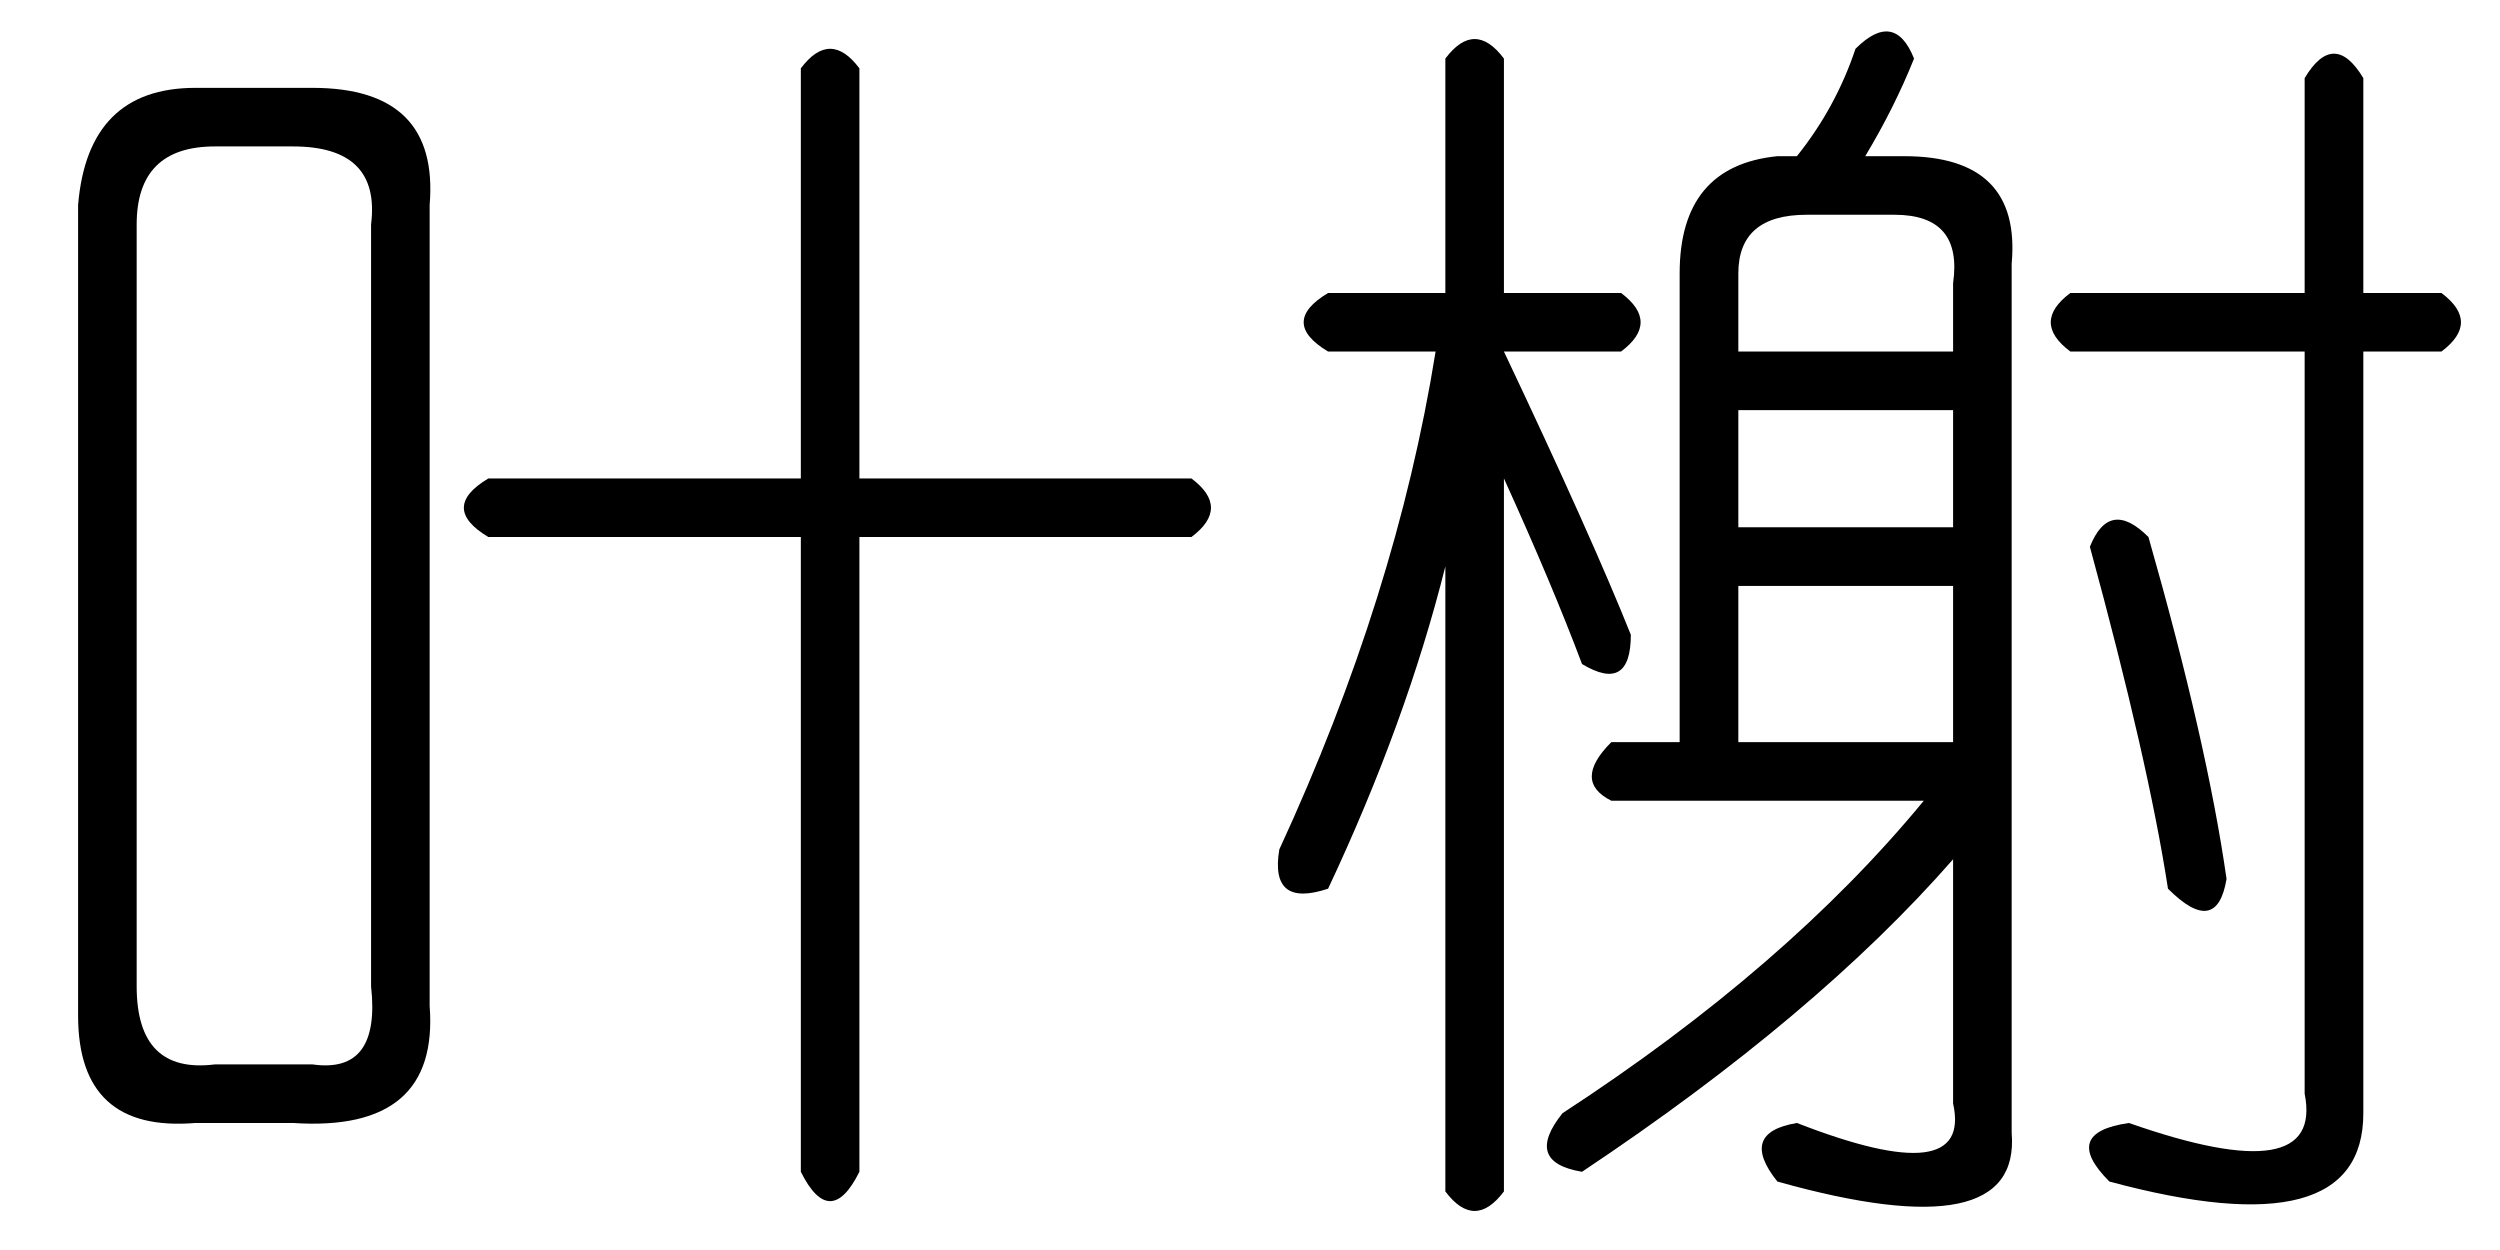 <?xml version='1.0' encoding='UTF-8'?>
<!-- This file was generated by dvisvgm 2.3.5 -->
<svg height='10.5pt' version='1.1' viewBox='-72 -72.082 21 10.5' width='21pt' xmlns='http://www.w3.org/2000/svg' xmlns:xlink='http://www.w3.org/1999/xlink'>
<defs>
<path d='M6.727 -8.039Q6.973 -8.367 7.219 -8.039V-4.594H10.008Q10.336 -4.348 10.008 -4.102H7.219V1.23Q6.973 1.723 6.727 1.23V-4.102H4.102Q3.691 -4.348 4.102 -4.594H6.727V-8.039ZM1.641 -7.875H2.625Q3.691 -7.875 3.609 -6.891V-0.164Q3.691 0.902 2.461 0.82H1.641Q0.656 0.902 0.656 -0.082V-6.891Q0.738 -7.875 1.641 -7.875ZM2.461 -7.383H1.805Q1.148 -7.383 1.148 -6.727V-0.328Q1.148 0.41 1.805 0.328H2.625Q3.199 0.41 3.117 -0.328V-6.727Q3.199 -7.383 2.461 -7.383Z' id='g0-2341'/>
<path d='M2.133 -8.121V-6.152H3.117Q3.445 -5.906 3.117 -5.66H2.133Q2.871 -4.102 3.199 -3.281Q3.199 -2.789 2.789 -3.035Q2.543 -3.691 2.133 -4.594V1.395Q1.887 1.723 1.641 1.395V-3.855Q1.312 -2.543 0.656 -1.148Q0.164 -0.984 0.246 -1.477Q1.23 -3.609 1.559 -5.66H0.656Q0.246 -5.906 0.656 -6.152H1.641V-8.121Q1.887 -8.449 2.133 -8.121ZM5.086 -8.203Q5.414 -8.531 5.578 -8.121Q5.414 -7.711 5.168 -7.301H5.496Q6.48 -7.301 6.398 -6.398V0.902Q6.48 1.887 4.43 1.312Q4.102 0.902 4.594 0.82Q6.07 1.395 5.906 0.656V-1.395Q4.758 -0.082 2.789 1.23Q2.297 1.148 2.625 0.738Q4.512 -0.492 5.66 -1.887H3.035Q2.707 -2.051 3.035 -2.379H3.609V-6.316Q3.609 -7.219 4.43 -7.301H4.594Q4.922 -7.711 5.086 -8.203ZM8.859 -7.957Q9.105 -8.367 9.352 -7.957V-6.152H10.008Q10.336 -5.906 10.008 -5.66H9.352V0.738Q9.352 1.887 7.219 1.312Q6.809 0.902 7.383 0.82Q9.023 1.395 8.859 0.574V-5.66H6.891Q6.562 -5.906 6.891 -6.152H8.859V-7.957ZM5.414 -6.809H4.676Q4.102 -6.809 4.102 -6.316V-5.66H5.906V-6.234Q5.988 -6.809 5.414 -6.809ZM5.906 -5.168H4.102V-4.184H5.906V-5.168ZM7.547 -4.102Q8.039 -2.379 8.203 -1.23Q8.121 -0.738 7.711 -1.148Q7.547 -2.215 7.055 -4.02Q7.219 -4.43 7.547 -4.102ZM5.906 -3.691H4.102V-2.379H5.906V-3.691Z' id='g0-7900'/>
</defs>
<g id='page1'>
<use x='-72' xlink:href='#g0-2341' y='-63.469'/>
<use x='-61.5' xlink:href='#g0-7900' y='-63.469'/>
</g>
</svg>